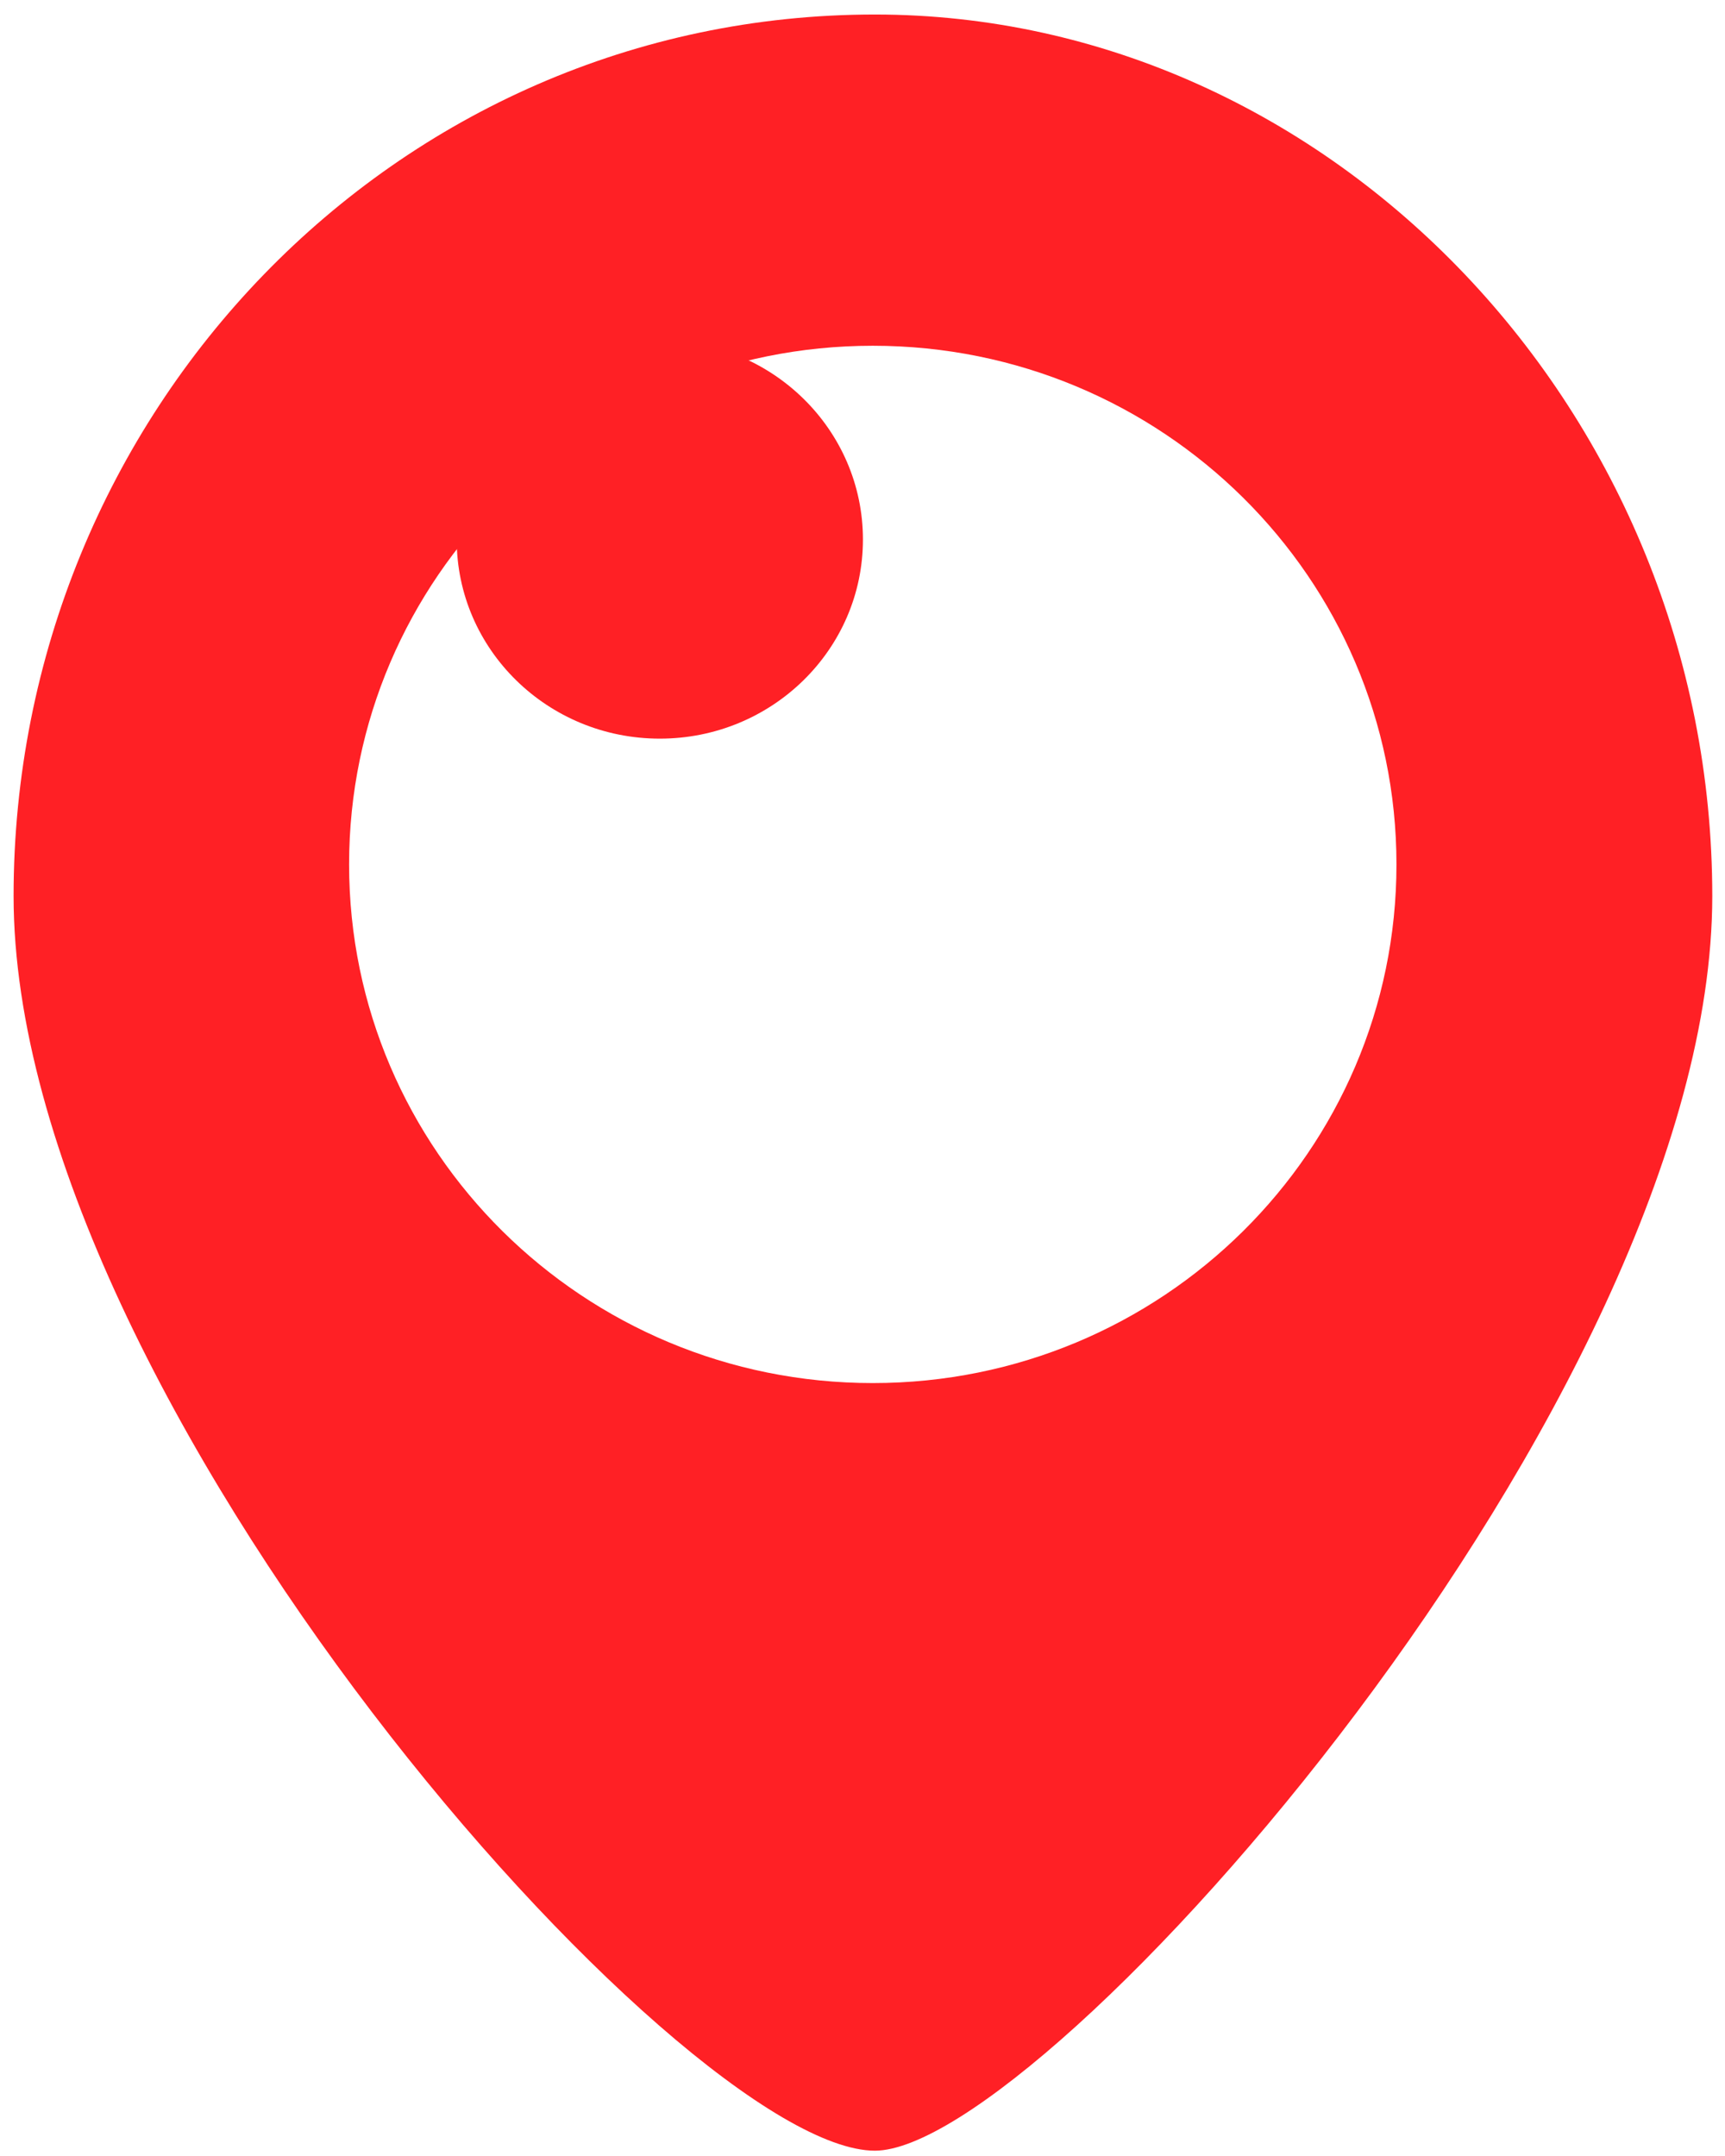 <?xml version="1.0" encoding="UTF-8" standalone="no"?>
<svg width="24px" height="30px" viewBox="0 0 24 30" version="1.1" xmlns="http://www.w3.org/2000/svg" xmlns:xlink="http://www.w3.org/1999/xlink" xmlns:sketch="http://www.bohemiancoding.com/sketch/ns">
    <!-- Generator: Sketch 3.5.1 (25234) - http://www.bohemiancoding.com/sketch -->
    <title>Periscope</title>
    <desc>Created with Sketch.</desc>
    <defs>
        <path id="path-1" d="M9.18,10.278 C10.741,10.278 12.006,9.037 12.006,7.507 C12.006,5.977 10.741,4.736 9.18,4.736 C7.619,4.736 6.354,5.977 6.354,7.507 C6.354,9.037 7.619,10.278 9.18,10.278 L9.18,10.278 Z"></path>
    </defs>
    <g id="Page-1" stroke="none" stroke-width="1" fill="none" fill-rule="evenodd" sketch:type="MSPage">
        <g id="Artboard-1" sketch:type="MSArtboardGroup" transform="translate(-285, -106)">
            <g id="Social-orange" sketch:type="MSLayerGroup" transform="translate(67, 106)">
                <g id="Periscope" transform="translate(218, 0)">
                    <path d="M12.172,29.926 C14.52,29.926 23.823,19.475 23.823,12.468 C23.823,5.761 18.532,0.202 12.172,0.202 C5.479,0.202 0.189,5.761 0.189,12.468 C0.189,19.475 9.492,29.926 12.172,29.926 Z M12.143,19.245 C16.167,19.245 19.429,16.014 19.429,12.028 C19.429,8.042 16.167,4.811 12.143,4.811 C8.119,4.811 4.857,8.042 4.857,12.028 C4.857,16.014 8.119,19.245 12.143,19.245 Z" id="Clip-2" fill="#FF2025" sketch:type="MSShapeGroup"></path>
                    <mask id="mask-2" sketch:name="Clip 10" fill="white">
                        <use xlink:href="#path-1"></use>
                    </mask>
                    <use id="Clip-10" fill="#FF2025" sketch:type="MSShapeGroup" xlink:href="#path-1"></use>
                </g>
            </g>
        </g>
    </g>
</svg>
